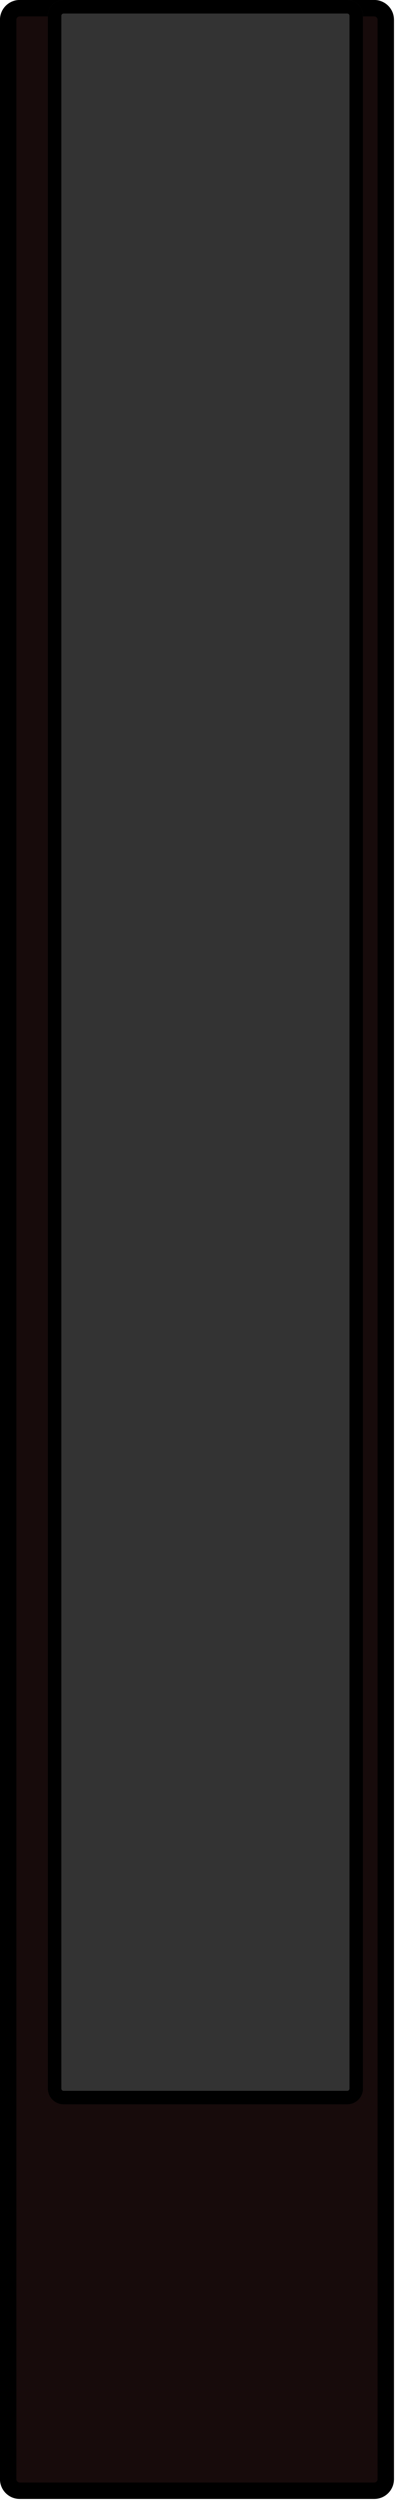 <svg width="100%" height="100%" viewBox="0 0 47 297" version="1.1" xmlns="http://www.w3.org/2000/svg" xmlns:xlink="http://www.w3.org/1999/xlink" xml:space="preserve" xmlns:serif="http://www.serif.com/" style="fill-rule:evenodd;clip-rule:evenodd;stroke-linejoin:round;stroke-miterlimit:2;">
    <g id="black-key" serif:id="black key">
        <path d="M46.875,2.344c0,-1.294 -1.05,-2.344 -2.344,-2.344l-42.187,0c-1.294,0 -2.344,1.05 -2.344,2.344l-0,292.187c-0,1.294 1.05,2.344 2.344,2.344l42.187,-0c1.294,-0 2.344,-1.05 2.344,-2.344l0,-292.187Z" style="fill:#170b0b;"/>
        <path d="M46.875,2.344c0,-1.294 -1.05,-2.344 -2.344,-2.344l-42.187,0c-1.294,0 -2.344,1.05 -2.344,2.344l-0,292.187c-0,1.294 1.05,2.344 2.344,2.344l42.187,-0c1.294,-0 2.344,-1.05 2.344,-2.344l0,-292.187Zm-1.949,-0l-0,292.187c-0,0.218 -0.177,0.395 -0.395,0.395c0,-0 -42.187,-0 -42.187,-0c-0.218,-0 -0.395,-0.177 -0.395,-0.395l0,-292.187c0,-0.218 0.177,-0.395 0.395,-0.395l42.187,0c0.218,0 0.395,0.177 0.395,0.395Z"/>
        <path d="M43.192,1.875c-0,-1.035 -0.84,-1.875 -1.875,-1.875l-33.75,0c-1.035,0 -1.875,0.84 -1.875,1.875l-0,246.25c-0,1.035 0.84,1.875 1.875,1.875l33.75,0c1.035,0 1.875,-0.84 1.875,-1.875l-0,-246.25Z" style="fill:#333;"/>
        <path d="M43.192,1.875c-0,-1.035 -0.84,-1.875 -1.875,-1.875l-33.75,0c-1.035,0 -1.875,0.84 -1.875,1.875l-0,246.25c-0,1.035 0.84,1.875 1.875,1.875l33.75,0c1.035,0 1.875,-0.84 1.875,-1.875l-0,-246.25Zm-1.607,0l-0,246.25c-0,0.148 -0.12,0.268 -0.268,0.268c-0,0 -33.75,0 -33.75,0c-0.148,0 -0.268,-0.12 -0.268,-0.268l-0,-246.25c-0,-0.148 0.12,-0.268 0.268,-0.268l33.75,-0c0.148,-0 0.268,0.12 0.268,0.268Z"/>
    </g>
</svg>
